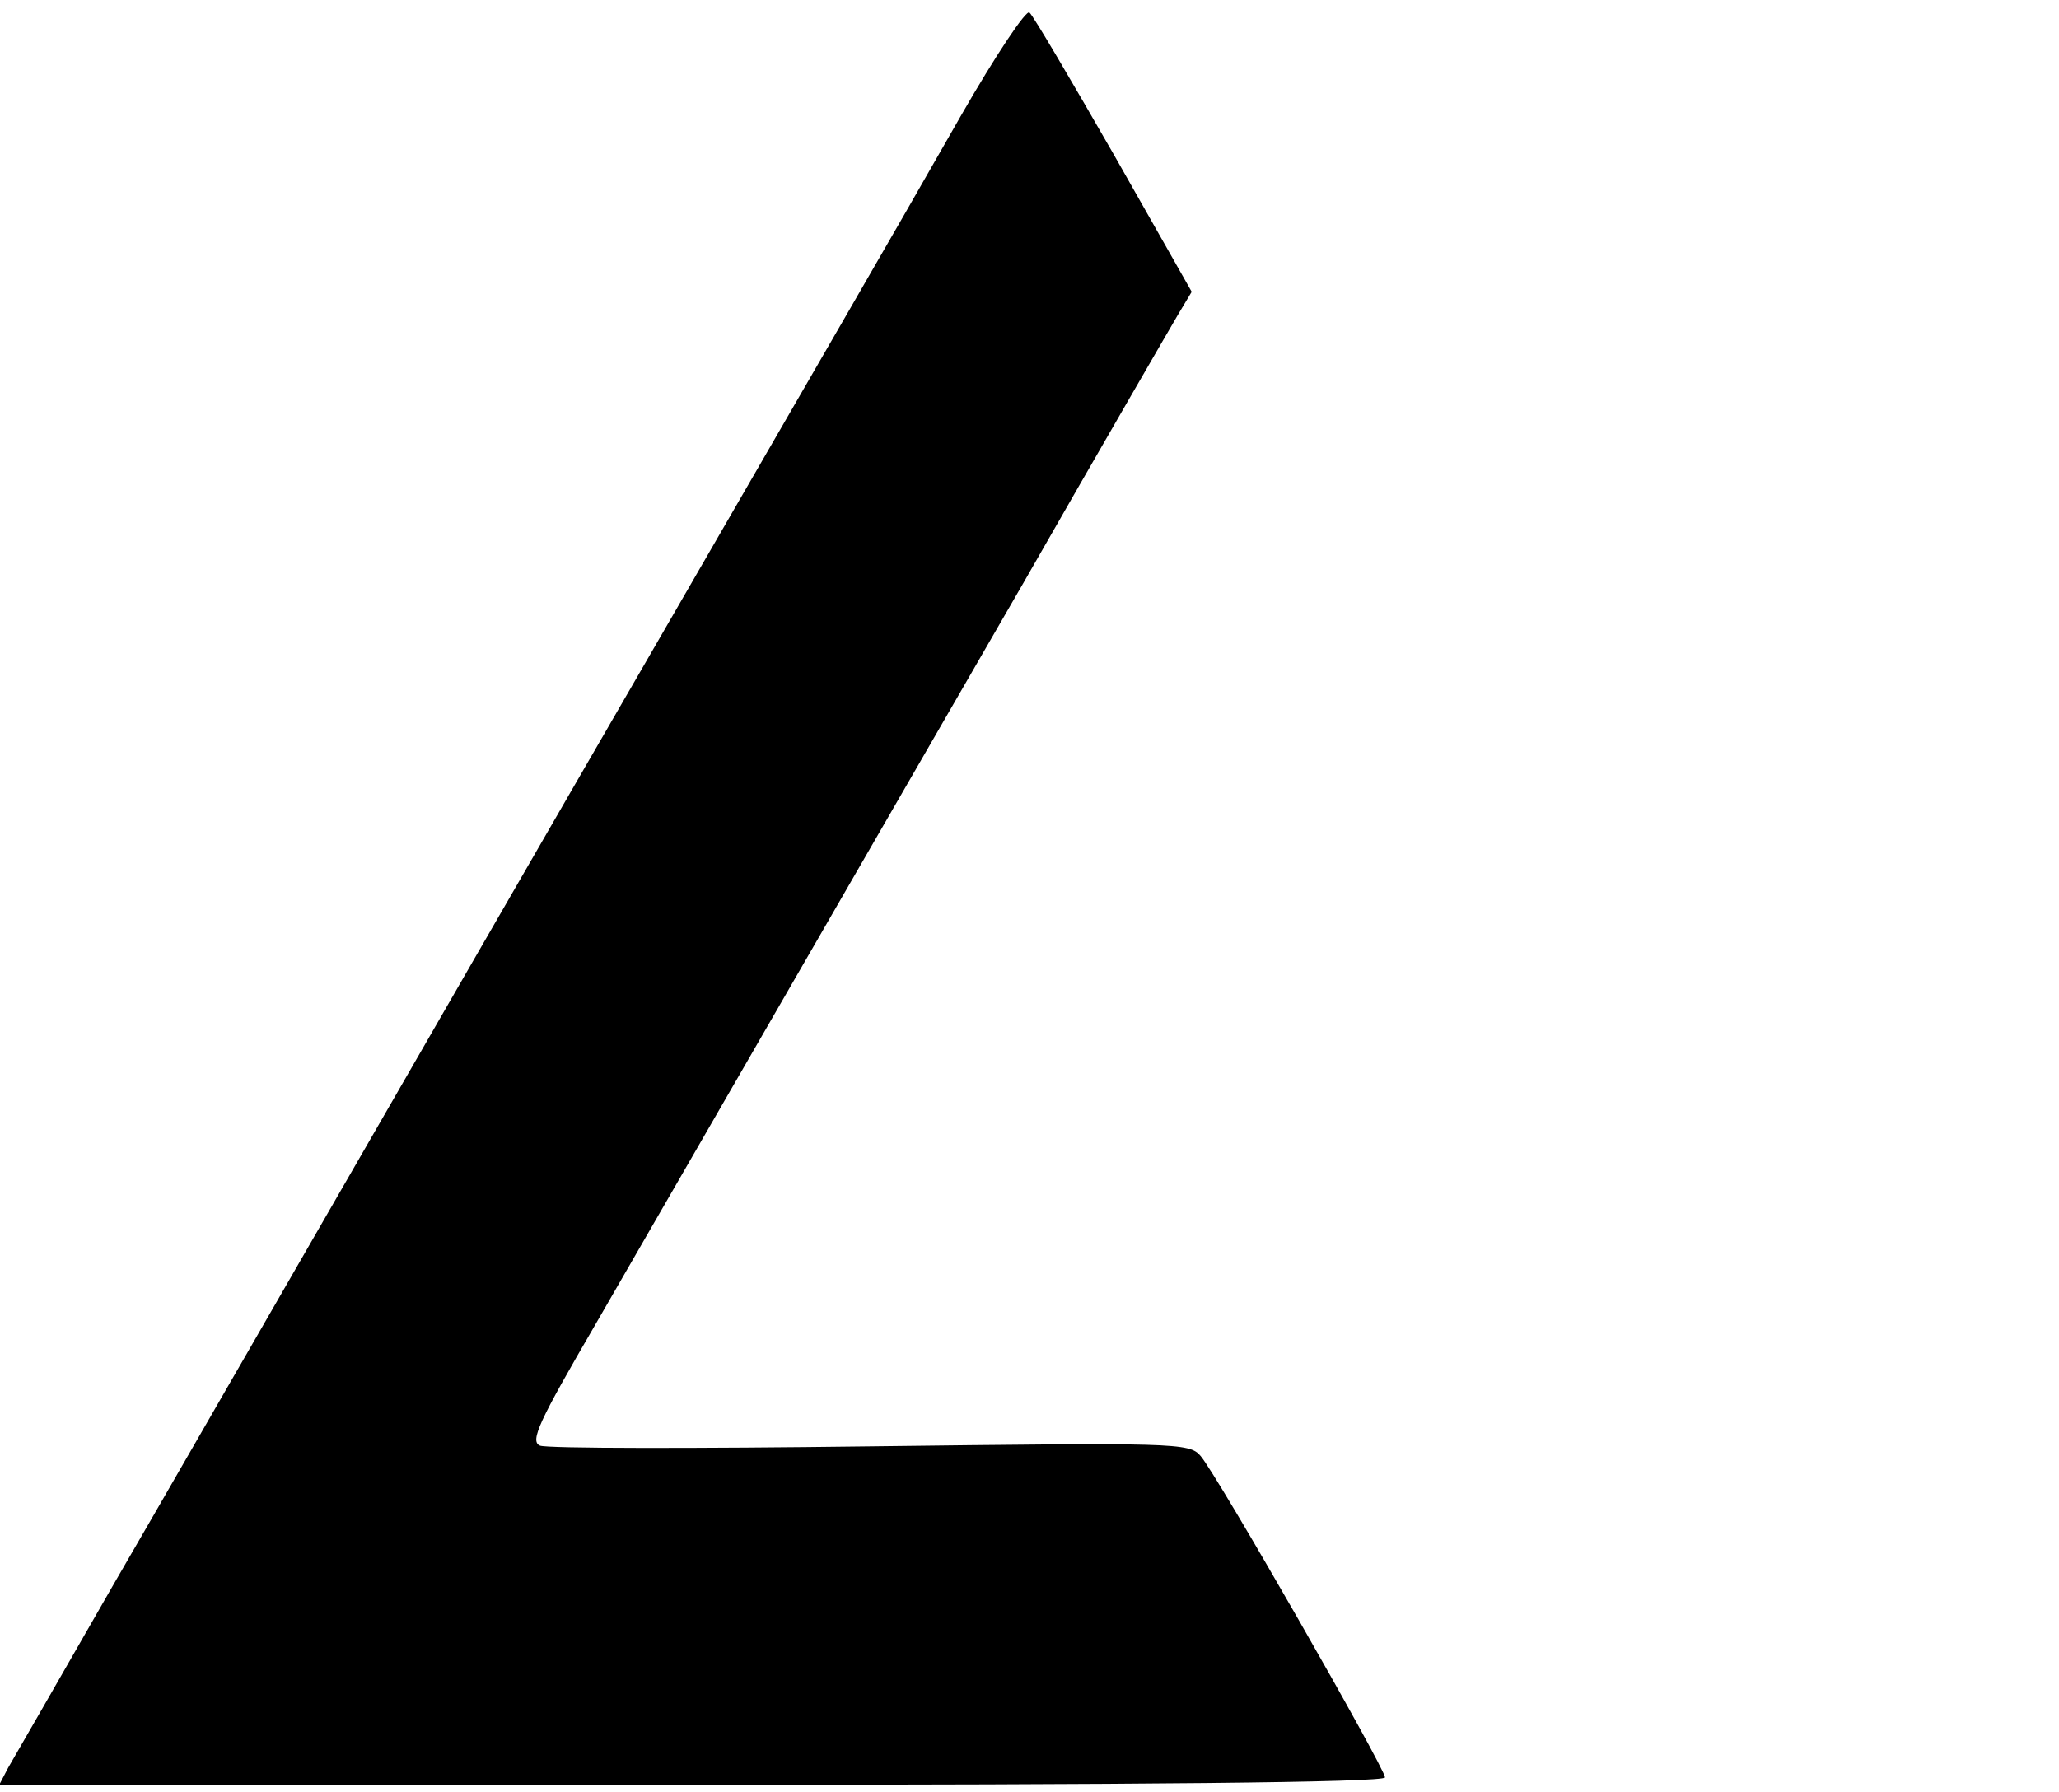 <?xml version="1.0" standalone="no"?>
<!DOCTYPE svg PUBLIC "-//W3C//DTD SVG 20010904//EN"
 "http://www.w3.org/TR/2001/REC-SVG-20010904/DTD/svg10.dtd">
<svg version="1.0" xmlns="http://www.w3.org/2000/svg"
 width="278pt" height="242pt" viewBox="0 0 278 242"
 preserveAspectRatio="xMidYMid meet">

<g transform="translate(0,242) scale(0.1,-0.1)"
fill="#000000" stroke="none">
<path d="M1297 2263 c-94 -165 -190 -330 -417 -723 -139 -240 -331 -573 -525
-910 -40 -69 -130 -226 -202 -350 -71 -124 -135 -235 -142 -247 l-12 -23 936
0 c599 0 935 3 935 10 0 12 -227 409 -249 434 -15 18 -34 18 -446 13 -236 -3
-437 -3 -446 1 -14 6 -1 33 74 162 180 312 394 683 580 1005 104 182 198 344
208 361 l18 30 -105 185 c-58 101 -109 188 -114 192 -4 5 -46 -58 -93 -140z"/>
</g>
</svg>
